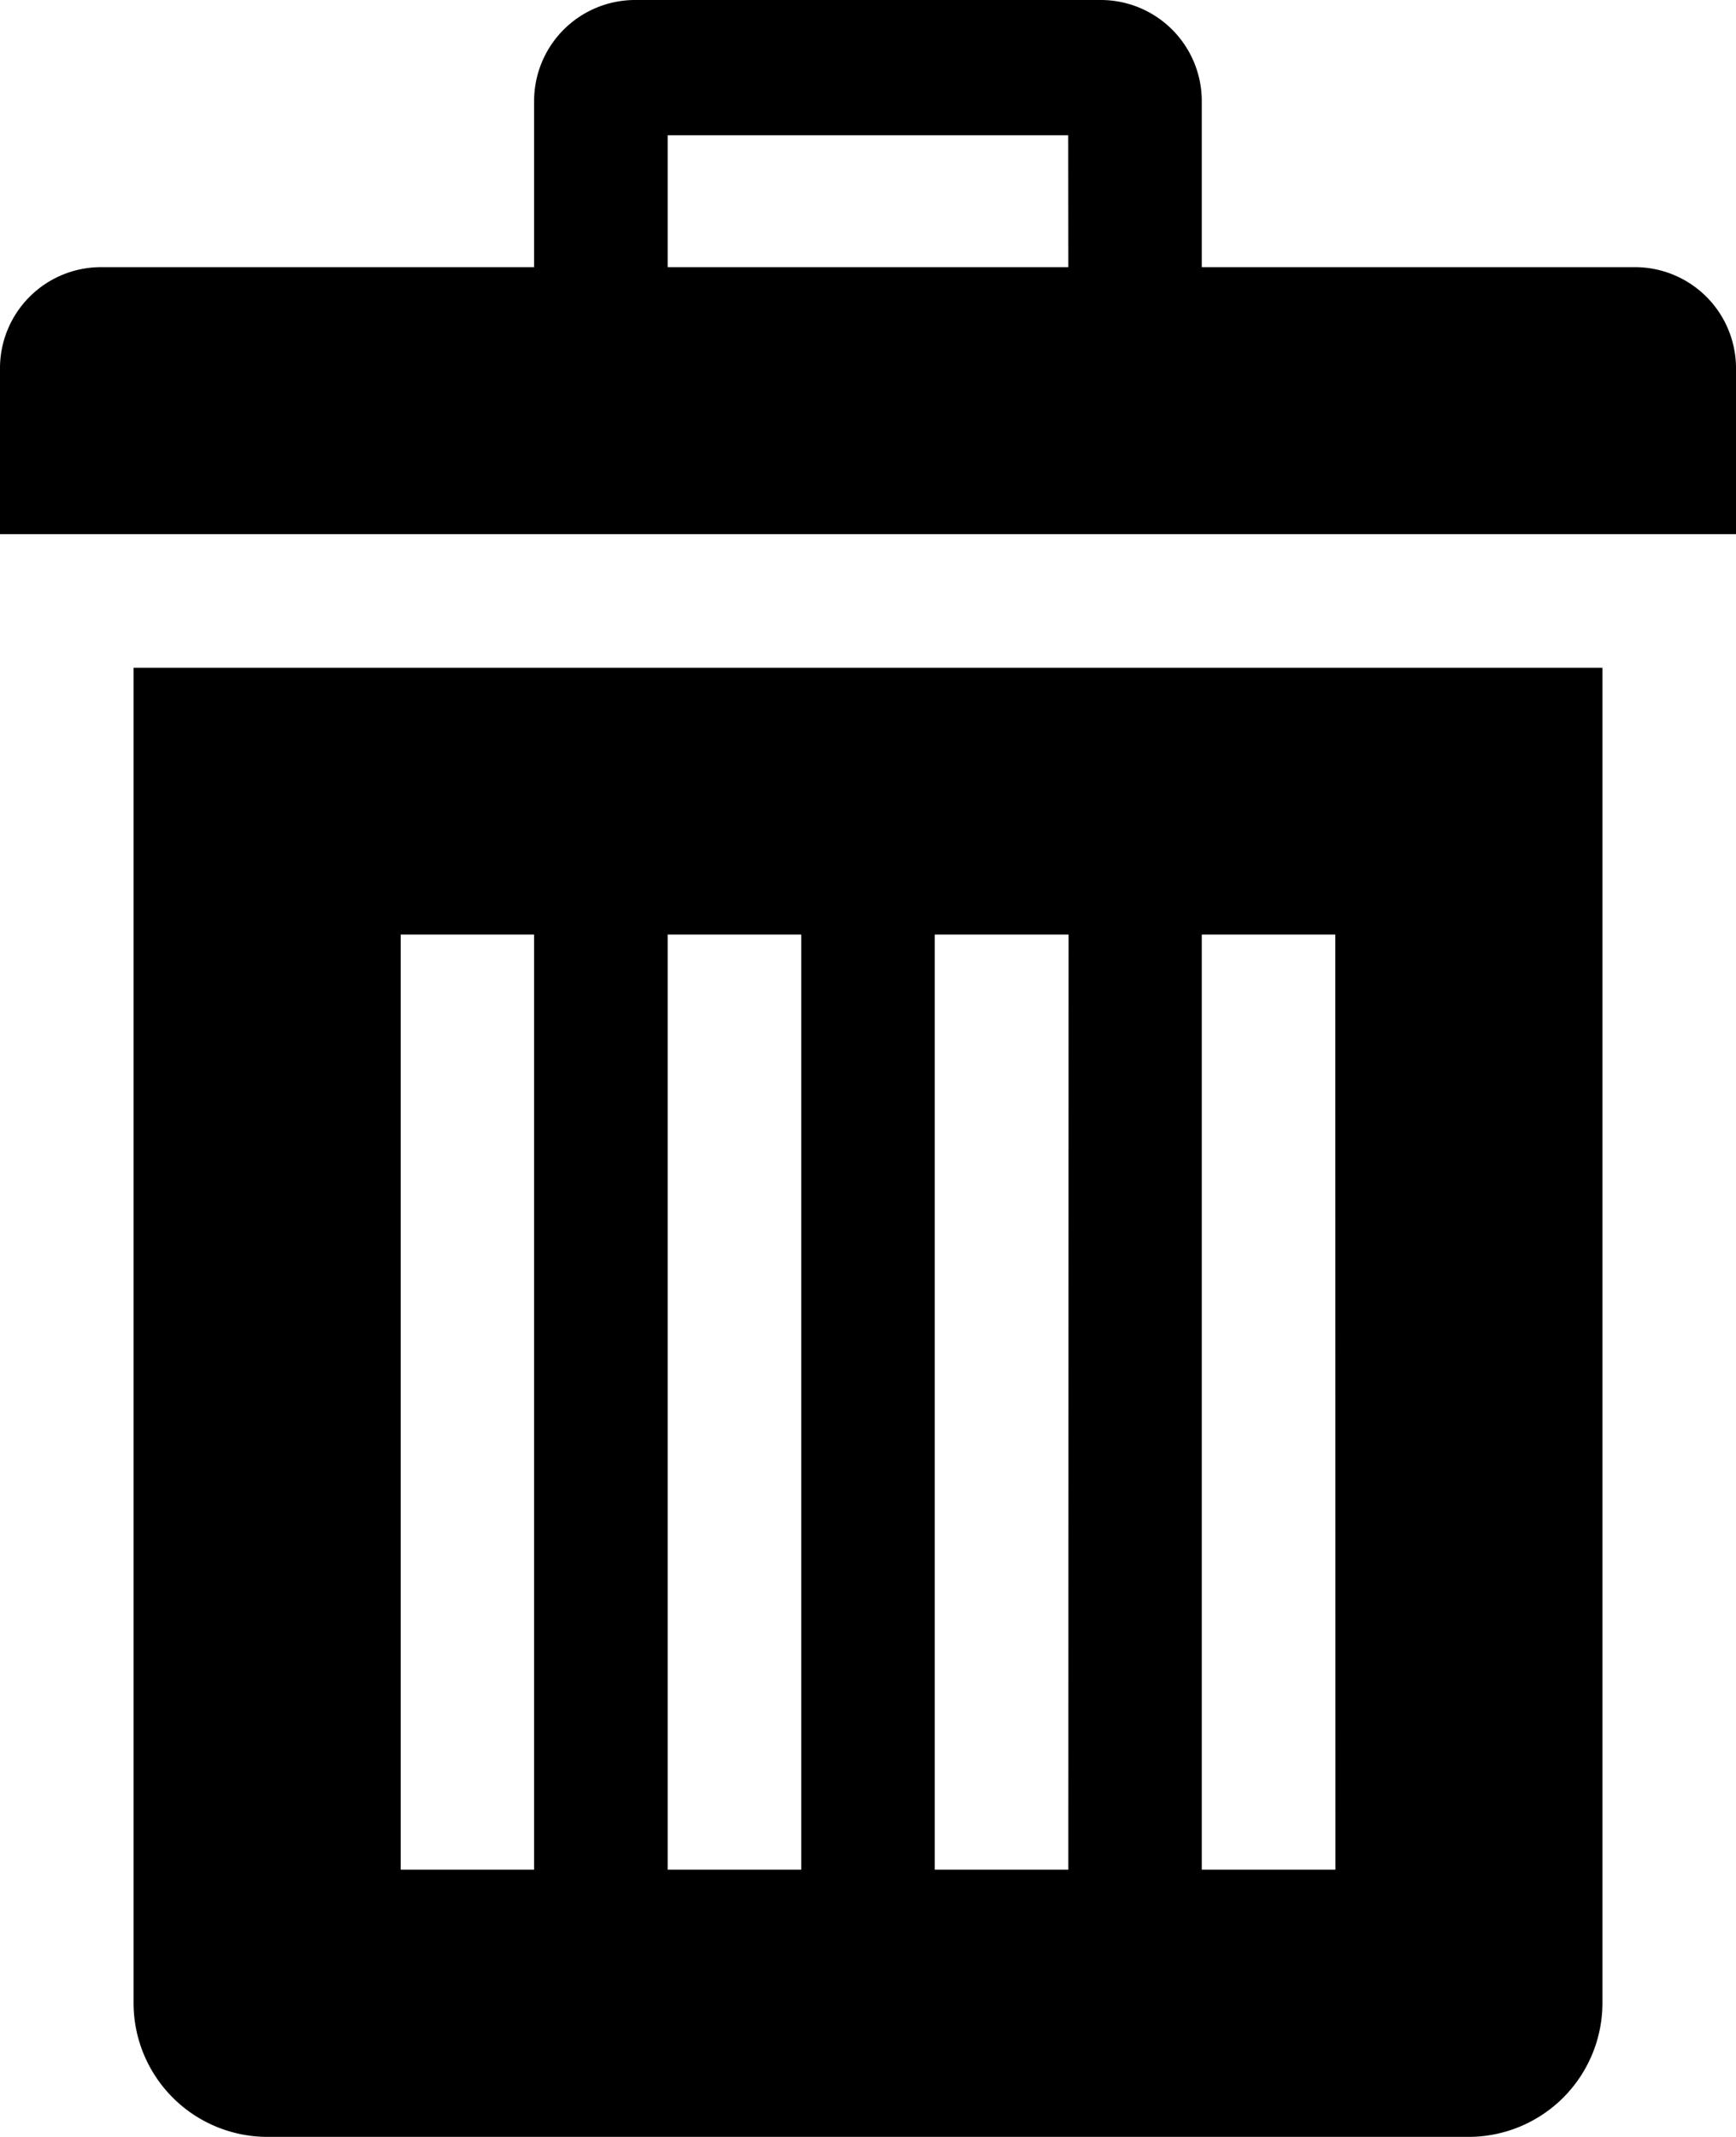 <svg xmlns="http://www.w3.org/2000/svg" viewBox="0 0 13.739 16.909">
    <path d="M1.057 5.284v10.568a1.06 1.06 0 0 0 1.057 1.057h9.511a1.06 1.06 0 0 0 1.057-1.057V5.284zm3.17 9.511H3.171v-7.4h1.056zm2.114 0H5.284v-7.4h1.057zm2.114 0H7.398v-7.4h1.059zm2.114 0H9.511v-7.4h1.057z" data-name="Path 1088"/>
    <path d="M12.946 2.114H9.511V.793A.8.8 0 0 0 8.719 0H5.02a.8.8 0 0 0-.793.793v1.321H.793A.8.8 0 0 0 0 2.906v1.321h13.739V2.906a.8.8 0 0 0-.793-.792zm-4.491 0H5.284V1.07h3.17z" data-name="Path 1089"/>
</svg>
